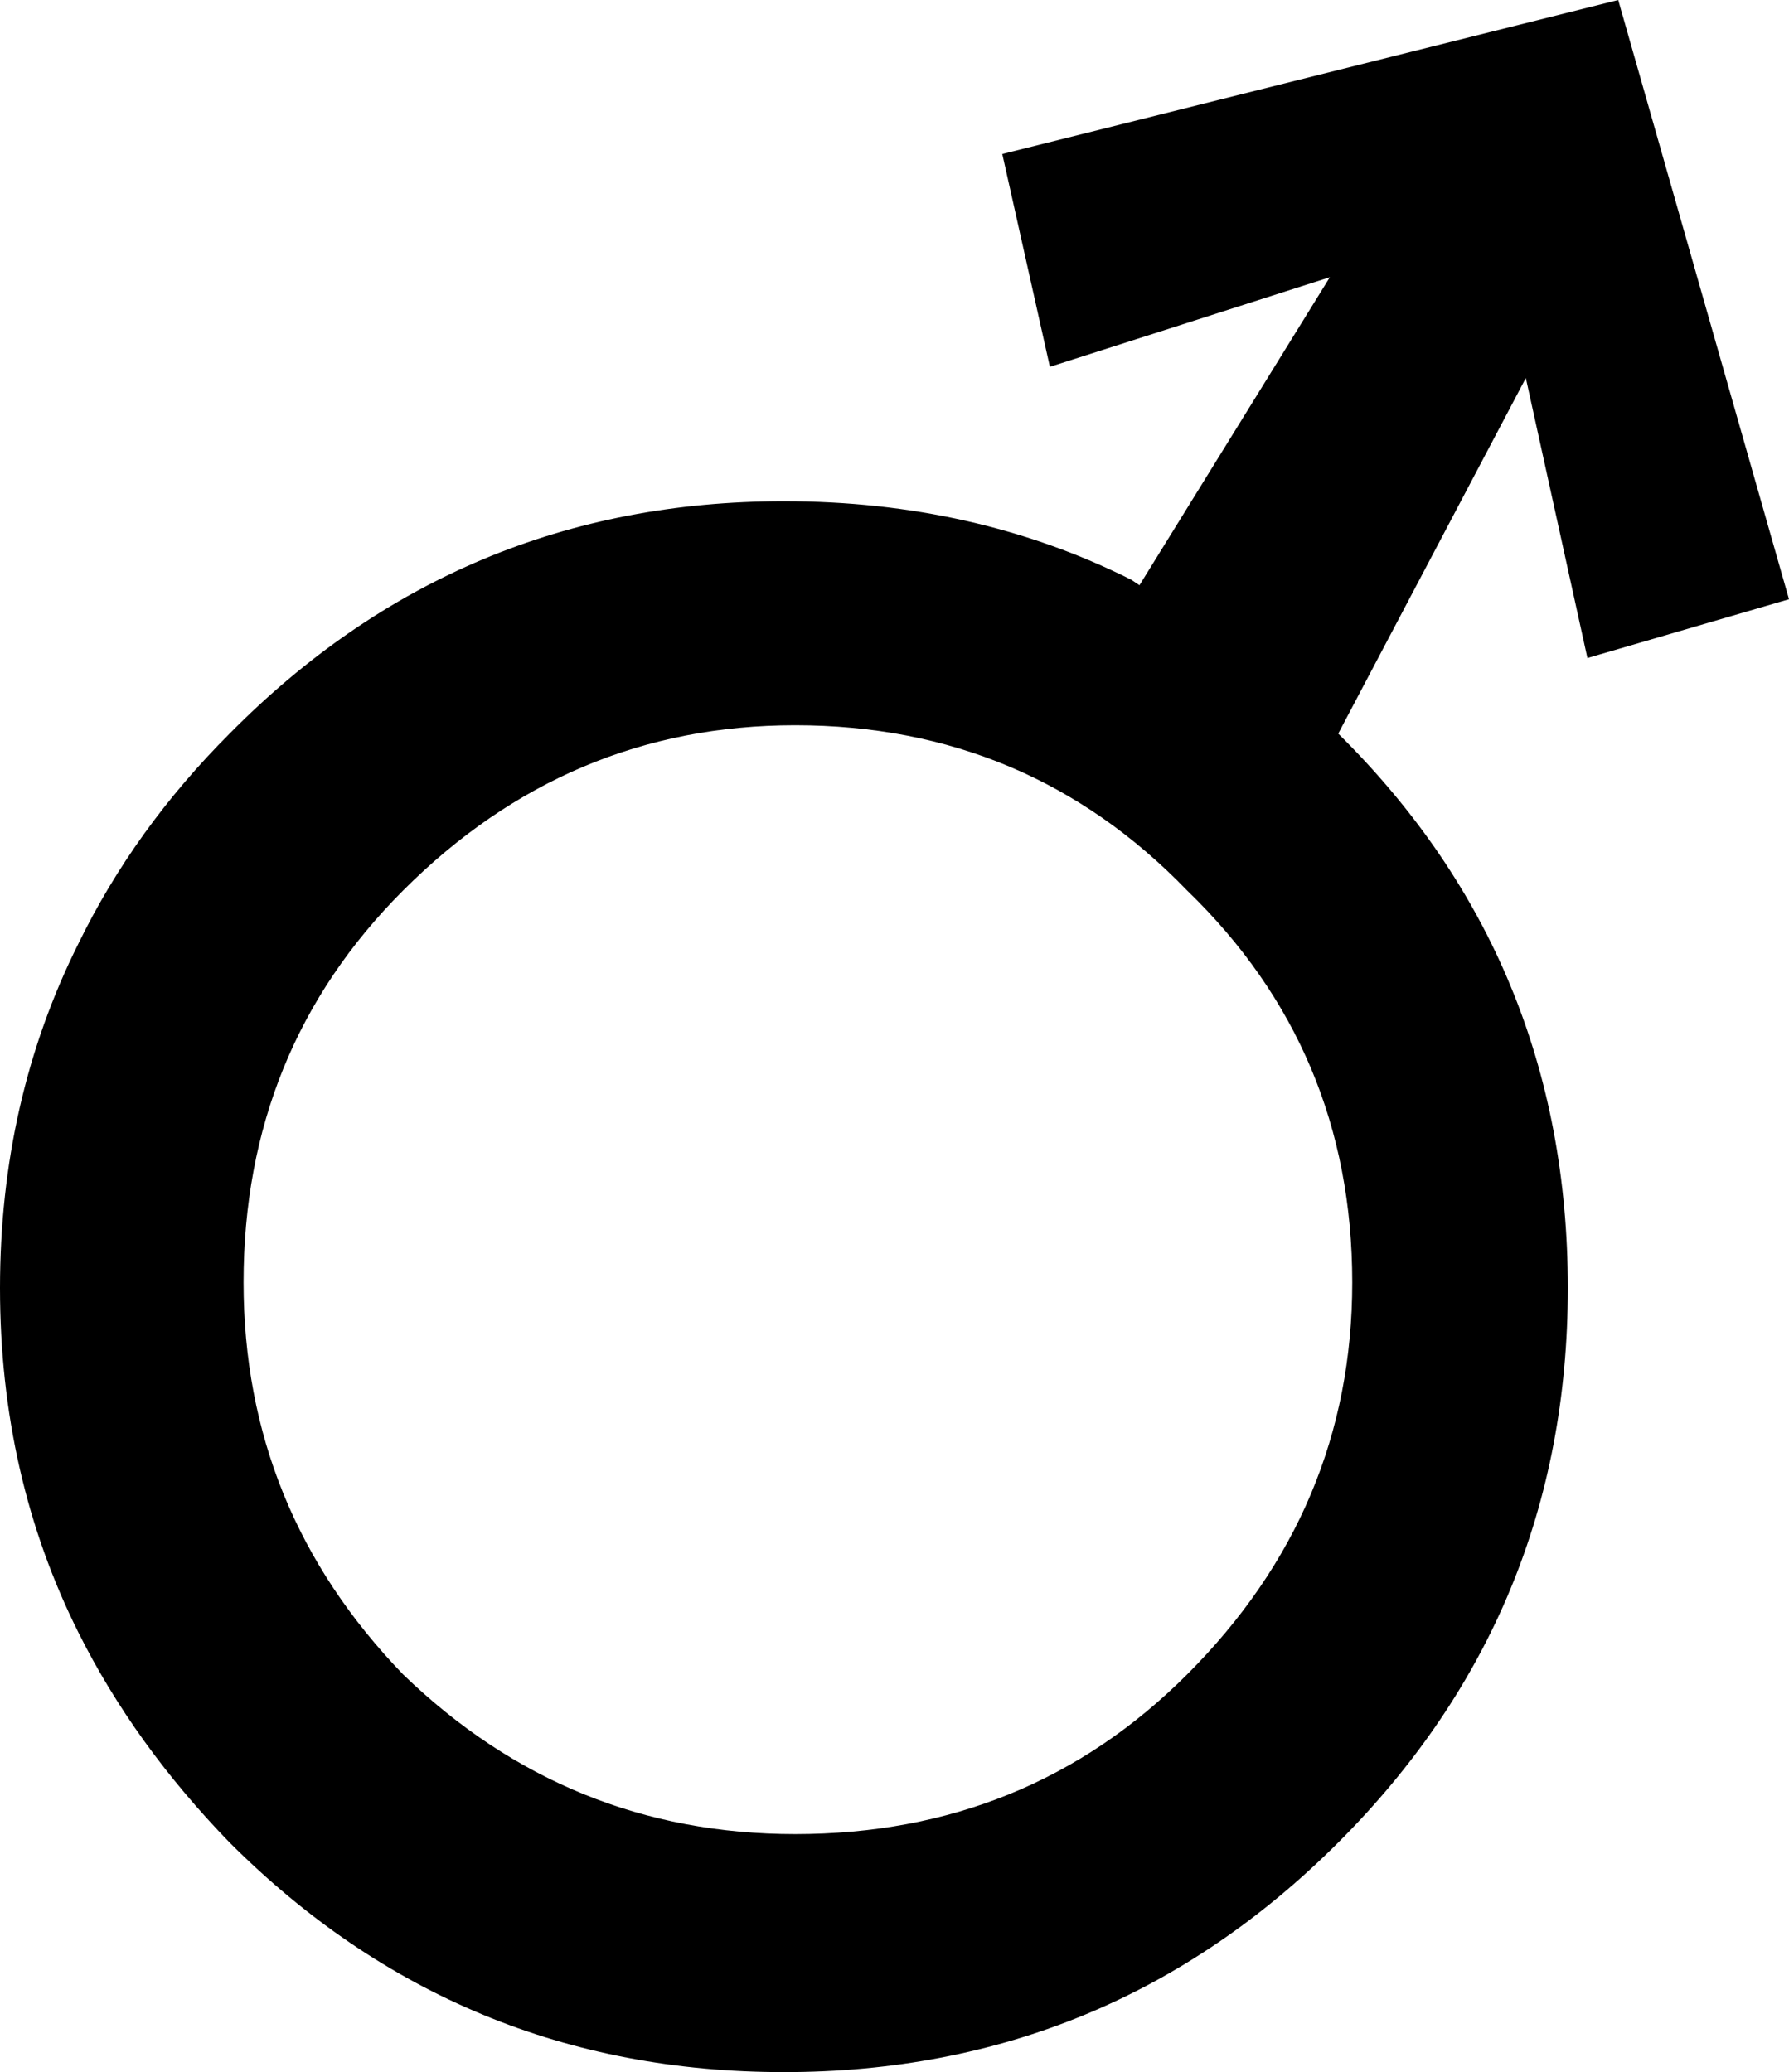 <?xml version="1.0" encoding="UTF-8" standalone="no"?>
<svg xmlns:xlink="http://www.w3.org/1999/xlink" height="37.0px" width="31.95px" xmlns="http://www.w3.org/2000/svg">
  <g transform="matrix(1.0, 0.0, 0.0, 1.0, -385.9, -202.9)">
    <path d="M406.25 213.35 L409.65 207.85 404.65 209.45 403.8 205.65 414.8 202.9 417.85 213.6 414.25 214.65 413.15 209.65 409.8 216.0 Q413.9 220.05 413.9 225.9 413.9 231.7 409.8 235.8 405.7 239.9 399.9 239.9 394.1 239.9 390.0 235.8 388.3 234.05 387.3 232.05 385.9 229.25 385.9 225.9 385.9 222.55 387.3 219.75 388.3 217.7 390.0 216.0 394.1 211.85 399.9 211.85 403.3 211.85 406.1 213.25 L406.25 213.35 M407.1 232.8 Q410.05 229.85 410.05 225.8 410.05 221.65 407.1 218.8 404.25 215.85 400.1 215.85 396.05 215.85 393.1 218.8 390.25 221.65 390.25 225.8 390.25 229.85 393.1 232.8 396.05 235.65 400.1 235.65 404.25 235.65 407.1 232.8" fill="#000000" fill-rule="evenodd" stroke="none"/>
  </g>
</svg>
